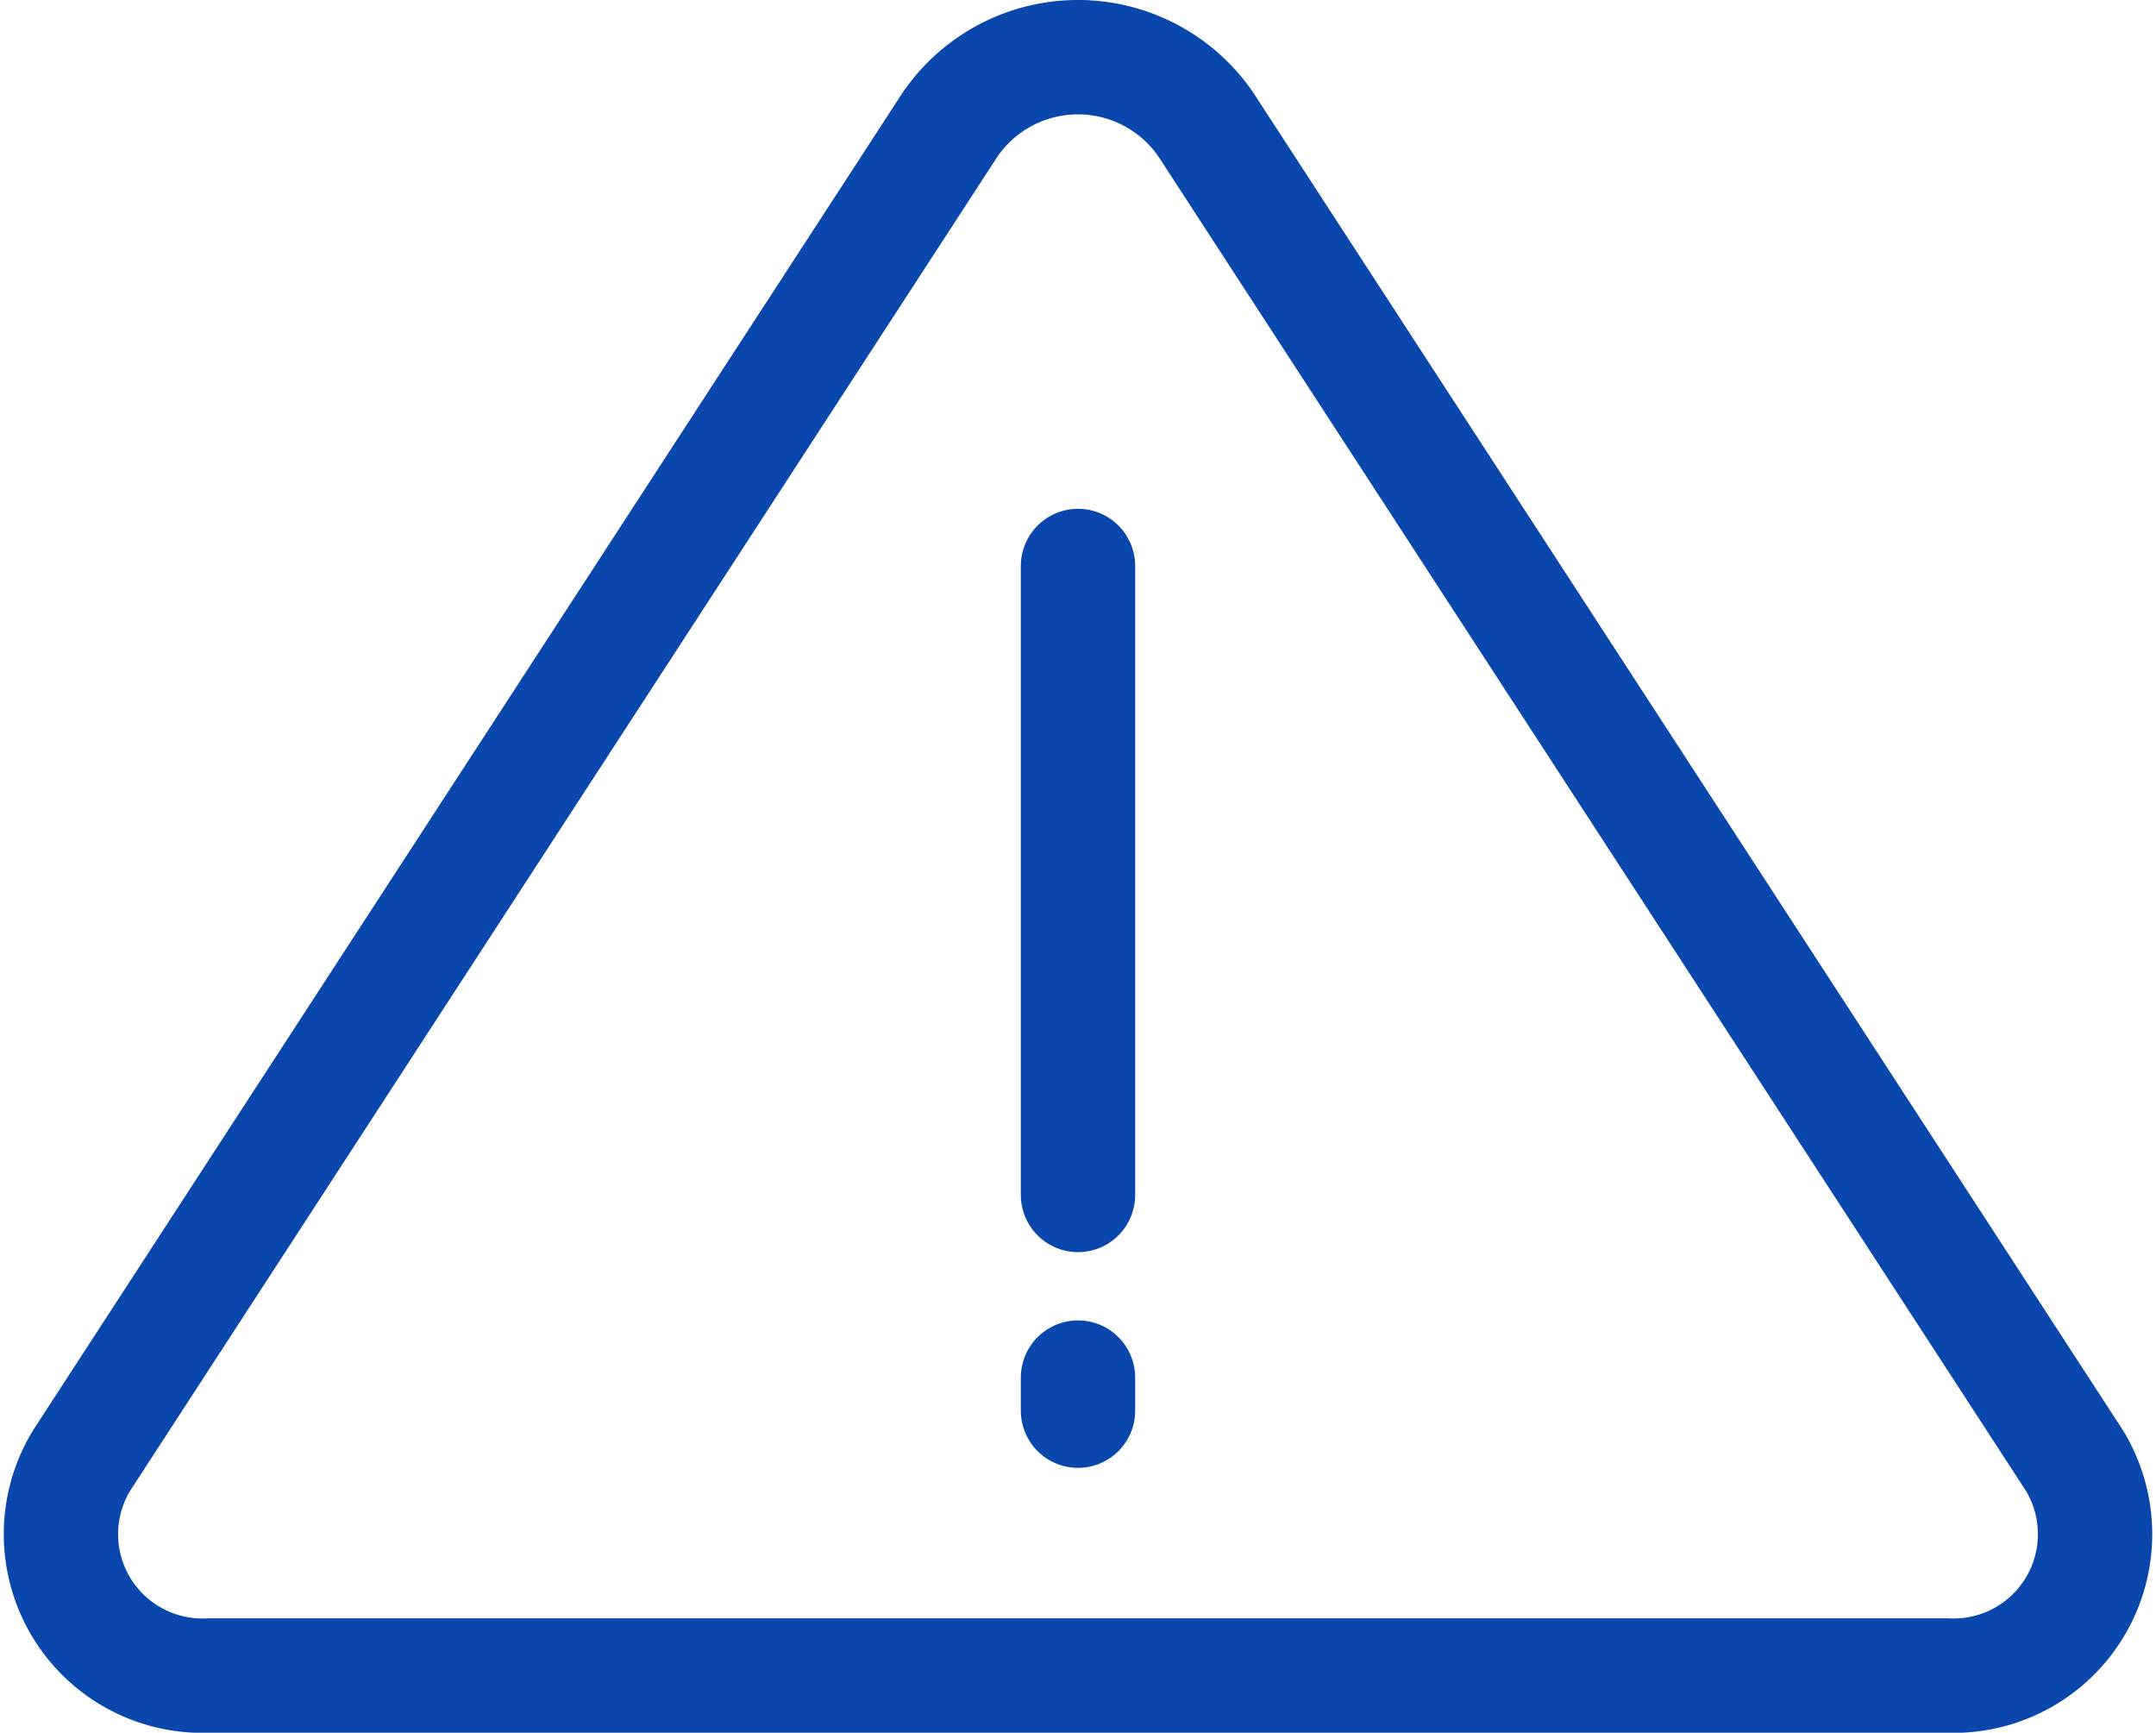 <svg xmlns="http://www.w3.org/2000/svg" width="28.28" height="22.722" viewBox="0 0 28.28 22.722">
  <g id="Group_20450" data-name="Group 20450" transform="translate(82.897 -81.288)">
    <g id="Group_20339" data-name="Group 20339" transform="translate(-82.119 82.038)">
      <path id="Path_7451" data-name="Path 7451" d="M25.254,21.722A1.856,1.856,0,0,0,26.93,18.9L15.54,1.385a2.034,2.034,0,0,0-3.357,0L.794,18.9A1.856,1.856,0,0,0,2.47,21.722Z" transform="translate(-0.5 -0.5)" fill="none" stroke="#0a47ac" stroke-linecap="round" stroke-linejoin="round" stroke-width="1.5"/>
      <line id="Line_1238" data-name="Line 1238" y2="8.248" transform="translate(13.362 6.672)" fill="none" stroke="#0a47ac" stroke-linecap="round" stroke-linejoin="round" stroke-width="1.5"/>
      <line id="Line_1239" data-name="Line 1239" y2="0.434" transform="translate(13.362 17.315)" fill="none" stroke="#0a47ac" stroke-linecap="round" stroke-linejoin="round" stroke-width="1.5"/>
    </g>
  </g>
</svg>
